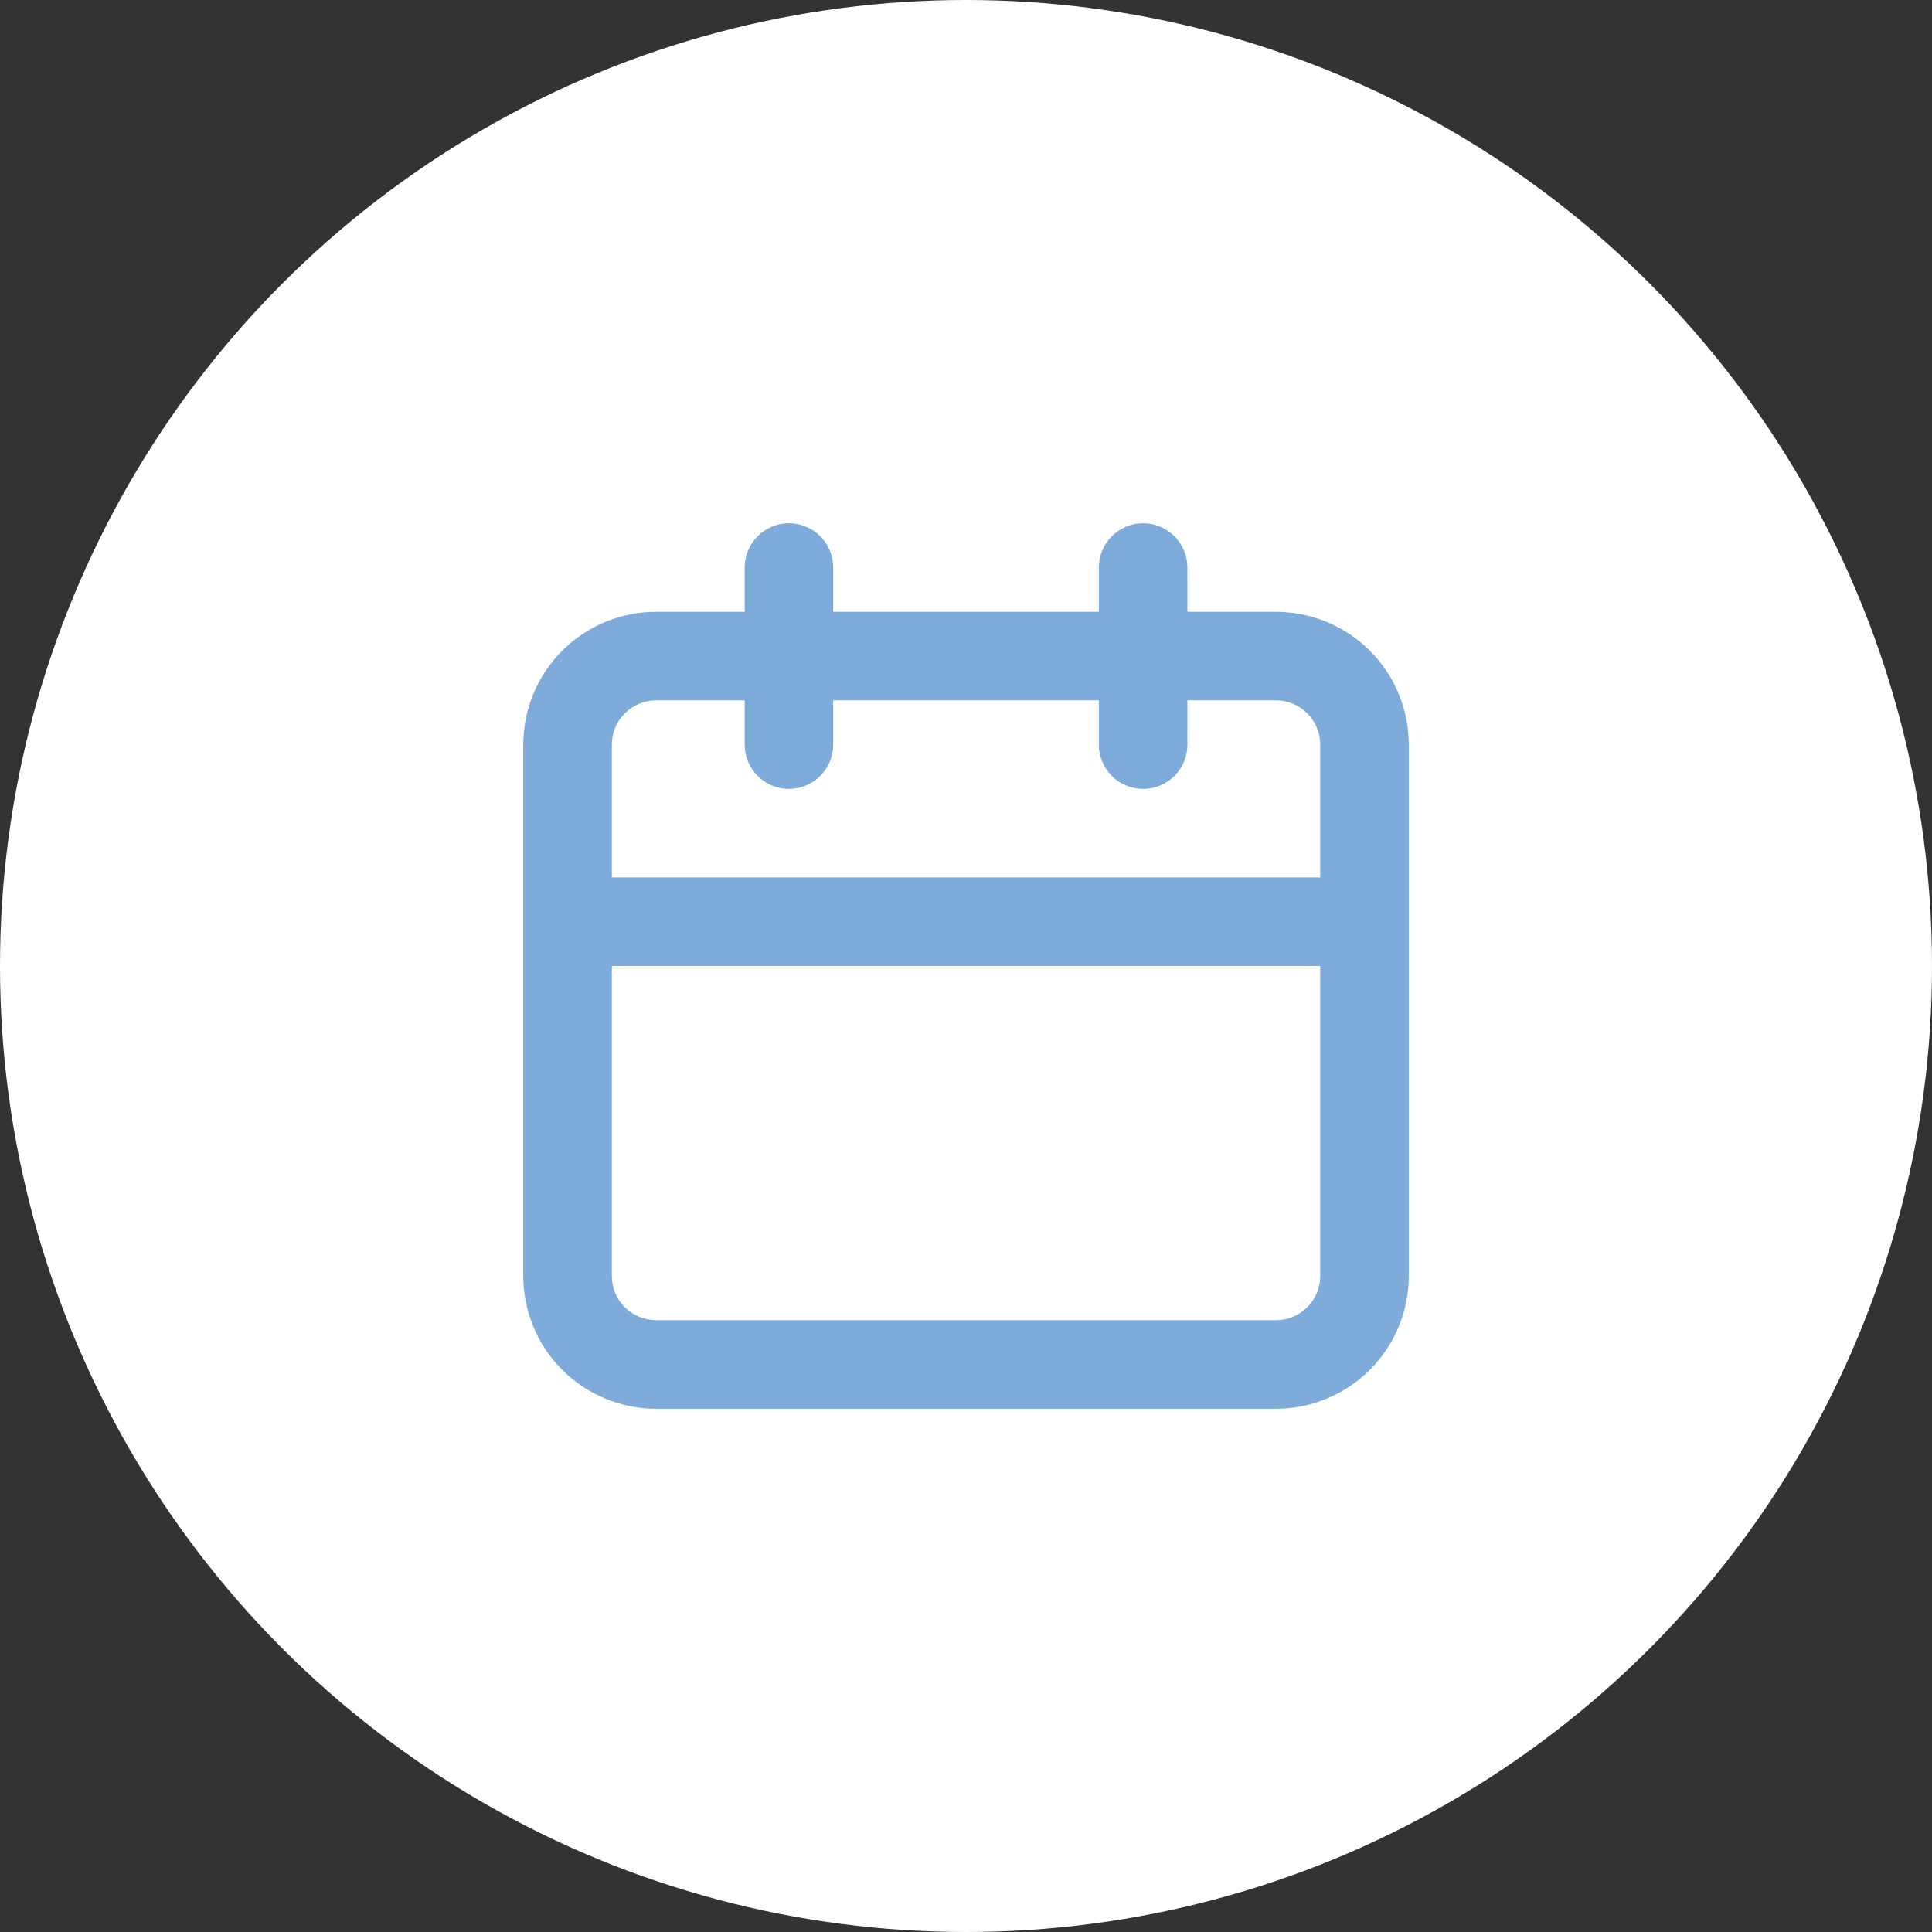 <svg width="53" height="53" viewBox="0 0 53 53" fill="none" xmlns="http://www.w3.org/2000/svg">
<rect x="0" y="0" width="53" height="53" fill="#333333" stroke="none"/>
<circle cx="26.5" cy="26.5" r="26.5" fill="white"/>
<path d="M35.003 16.784H32.574V15.569C32.574 15.247 32.446 14.938 32.218 14.71C31.99 14.482 31.681 14.354 31.359 14.354C31.037 14.354 30.728 14.482 30.5 14.71C30.273 14.938 30.145 15.247 30.145 15.569V16.784H22.857V15.569C22.857 15.247 22.729 14.938 22.501 14.71C22.273 14.482 21.965 14.354 21.642 14.354C21.32 14.354 21.011 14.482 20.784 14.71C20.556 14.938 20.428 15.247 20.428 15.569V16.784H17.999C17.032 16.784 16.105 17.168 15.422 17.851C14.739 18.534 14.355 19.461 14.355 20.427V35.002C14.355 35.969 14.739 36.896 15.422 37.579C16.105 38.262 17.032 38.646 17.999 38.646H35.003C35.969 38.646 36.896 38.262 37.579 37.579C38.263 36.896 38.647 35.969 38.647 35.002V20.427C38.647 19.461 38.263 18.534 37.579 17.851C36.896 17.168 35.969 16.784 35.003 16.784ZM36.218 35.002C36.218 35.325 36.09 35.633 35.862 35.861C35.634 36.089 35.325 36.217 35.003 36.217H17.999C17.677 36.217 17.368 36.089 17.14 35.861C16.912 35.633 16.784 35.325 16.784 35.002V26.5H36.218V35.002ZM36.218 24.071H16.784V20.427C16.784 20.105 16.912 19.796 17.14 19.569C17.368 19.341 17.677 19.213 17.999 19.213H20.428V20.427C20.428 20.75 20.556 21.058 20.784 21.286C21.011 21.514 21.32 21.642 21.642 21.642C21.965 21.642 22.273 21.514 22.501 21.286C22.729 21.058 22.857 20.75 22.857 20.427V19.213H30.145V20.427C30.145 20.75 30.273 21.058 30.5 21.286C30.728 21.514 31.037 21.642 31.359 21.642C31.681 21.642 31.99 21.514 32.218 21.286C32.446 21.058 32.574 20.75 32.574 20.427V19.213H35.003C35.325 19.213 35.634 19.341 35.862 19.569C36.09 19.796 36.218 20.105 36.218 20.427V24.071Z" fill="#7FABDA"/>
</svg>
